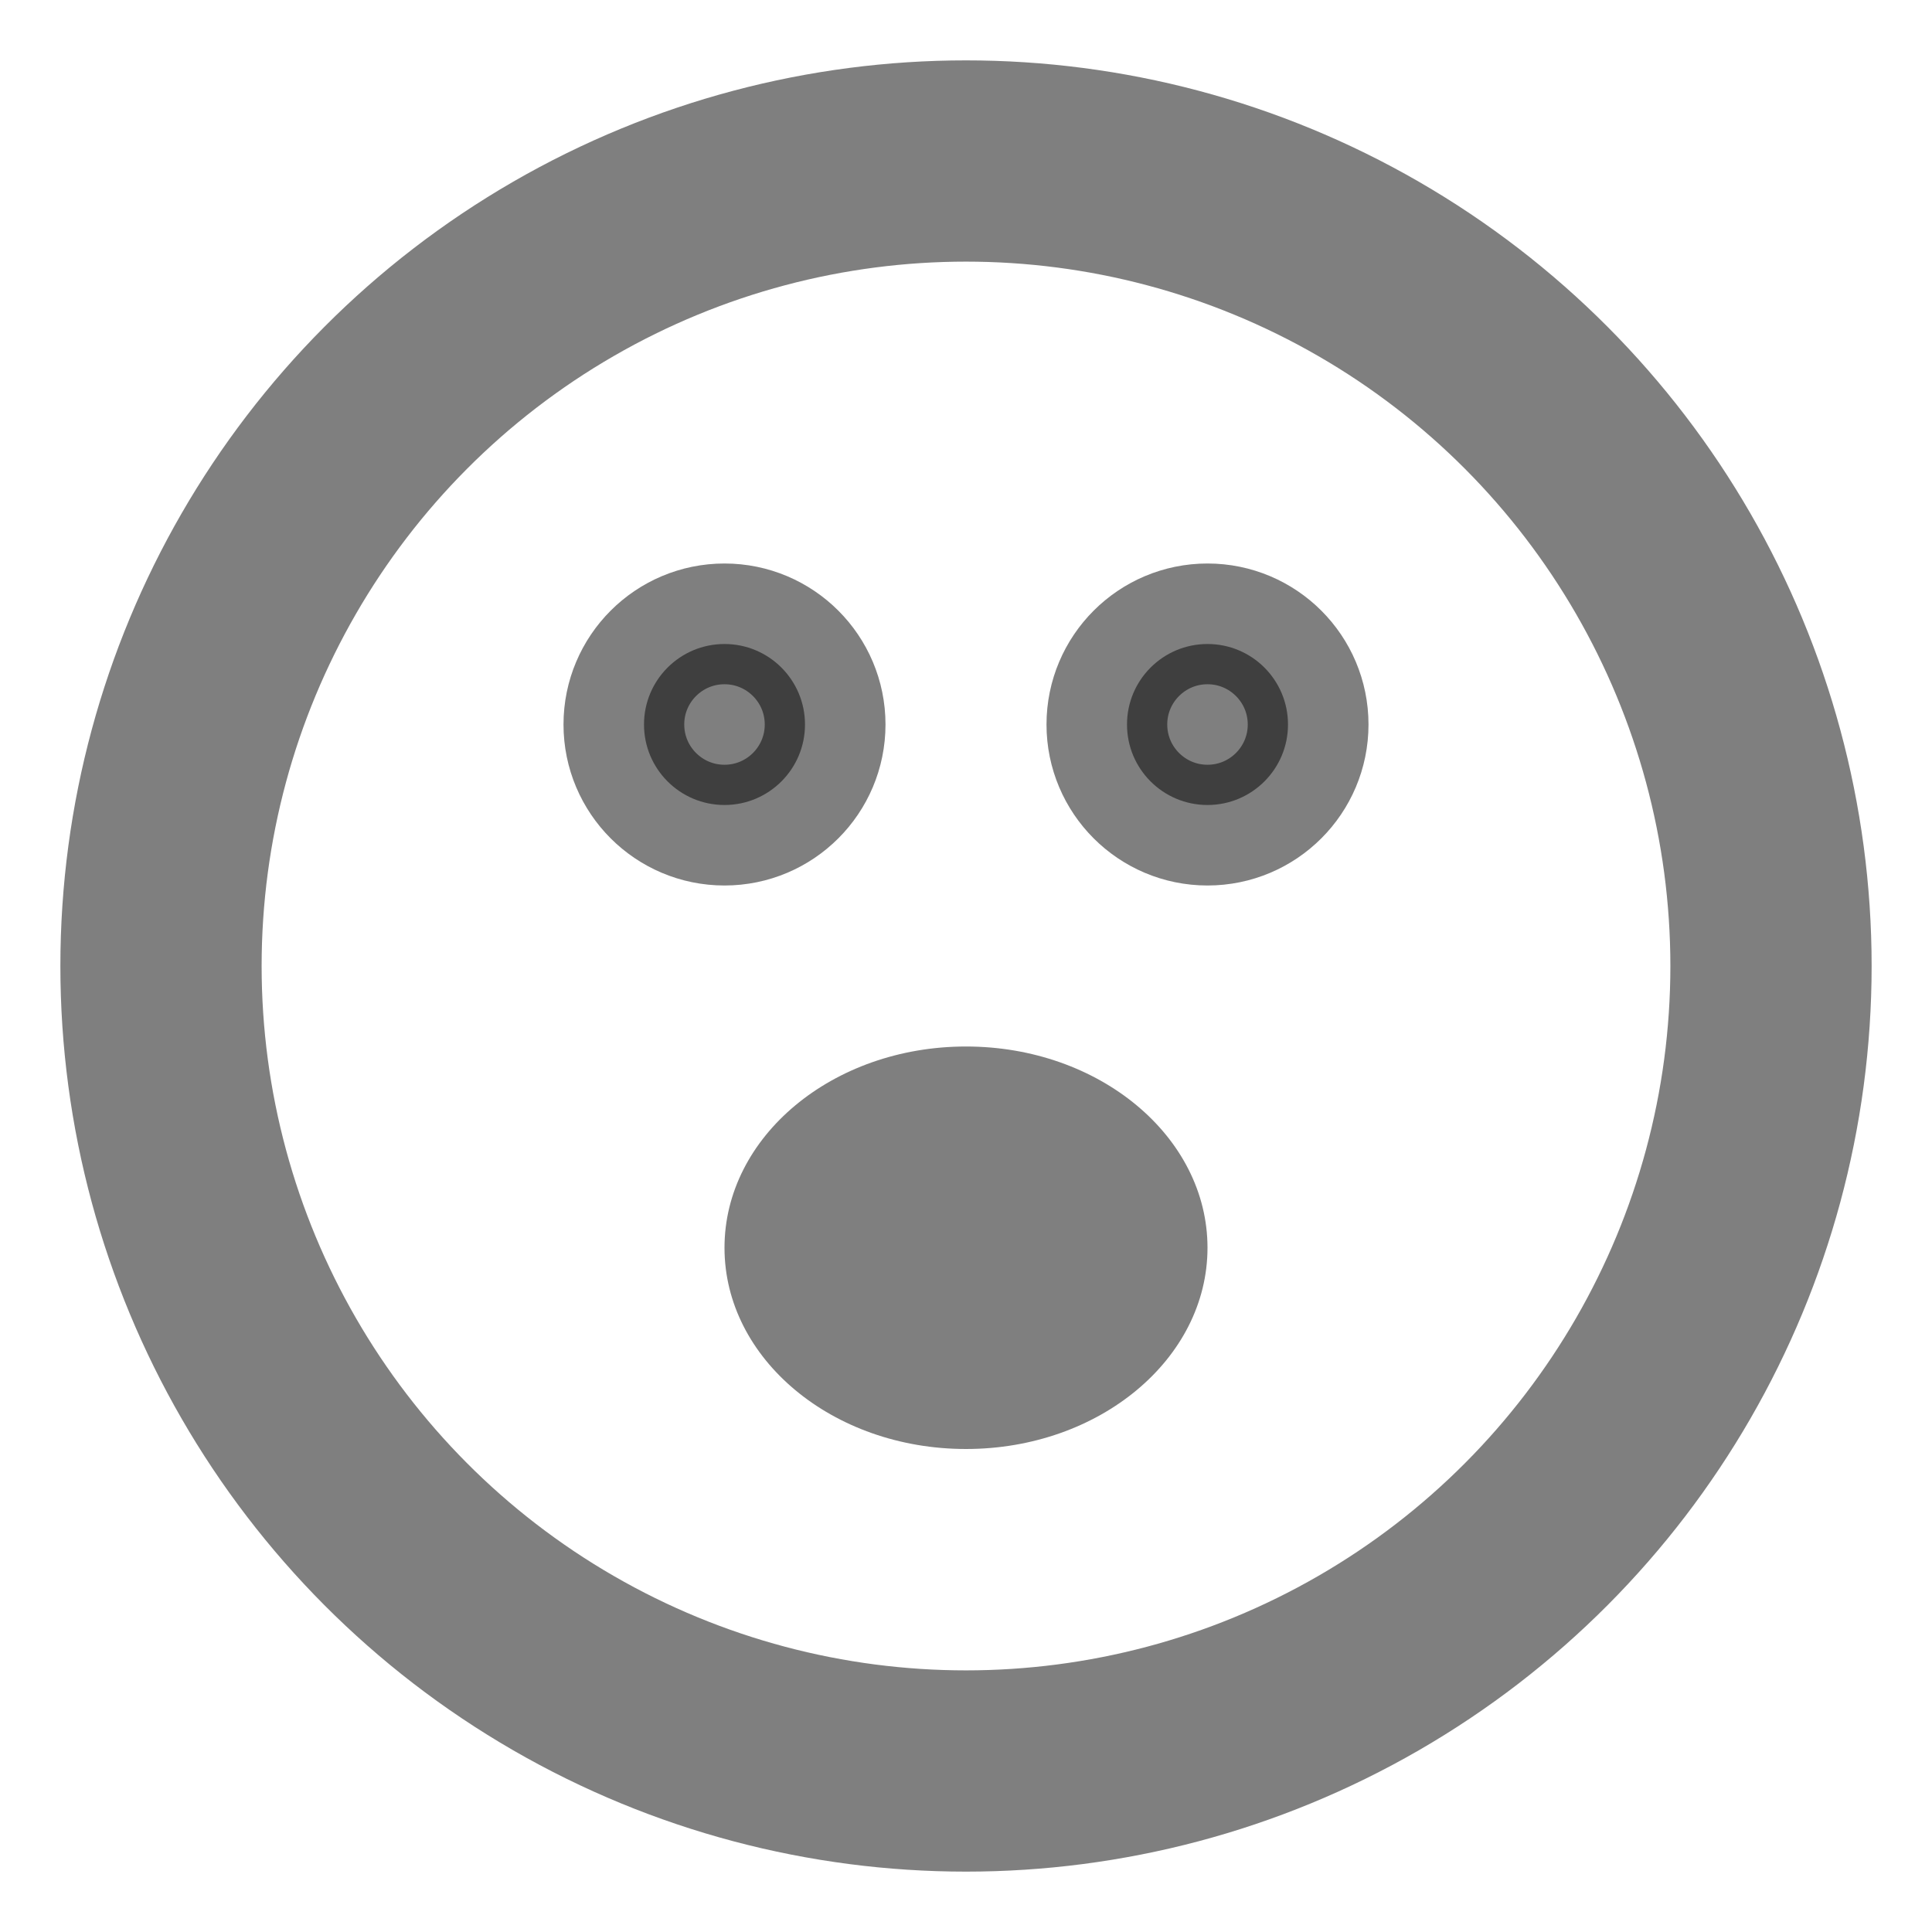<svg width="24" height="24" viewBox="0 0 24 24" fill="none" xmlns="http://www.w3.org/2000/svg"><circle cx="12" cy="12" r="10" stroke="currentColor" stroke-opacity="0.5" stroke-width="2.5" stroke-linecap="round"/><circle cx="9" cy="9" r="1" fill="currentColor" fill-opacity="0.5"/><circle cx="9" cy="9" r="1.25" stroke="currentColor" stroke-opacity="0.5" stroke-width="1.5" stroke-linecap="round"/><circle cx="15" cy="9" r="1" fill="currentColor" fill-opacity="0.5"/><circle cx="15" cy="9" r="1.25" stroke="currentColor" stroke-opacity="0.5" stroke-width="1.5" stroke-linecap="round"/><path d="M15 15.5C15 16.881 13.657 18 12 18C10.343 18 9 16.881 9 15.5C9 14.119 10.343 13 12 13C13.657 13 15 14.119 15 15.5Z" fill="currentColor" fill-opacity="0.5"/></svg> 